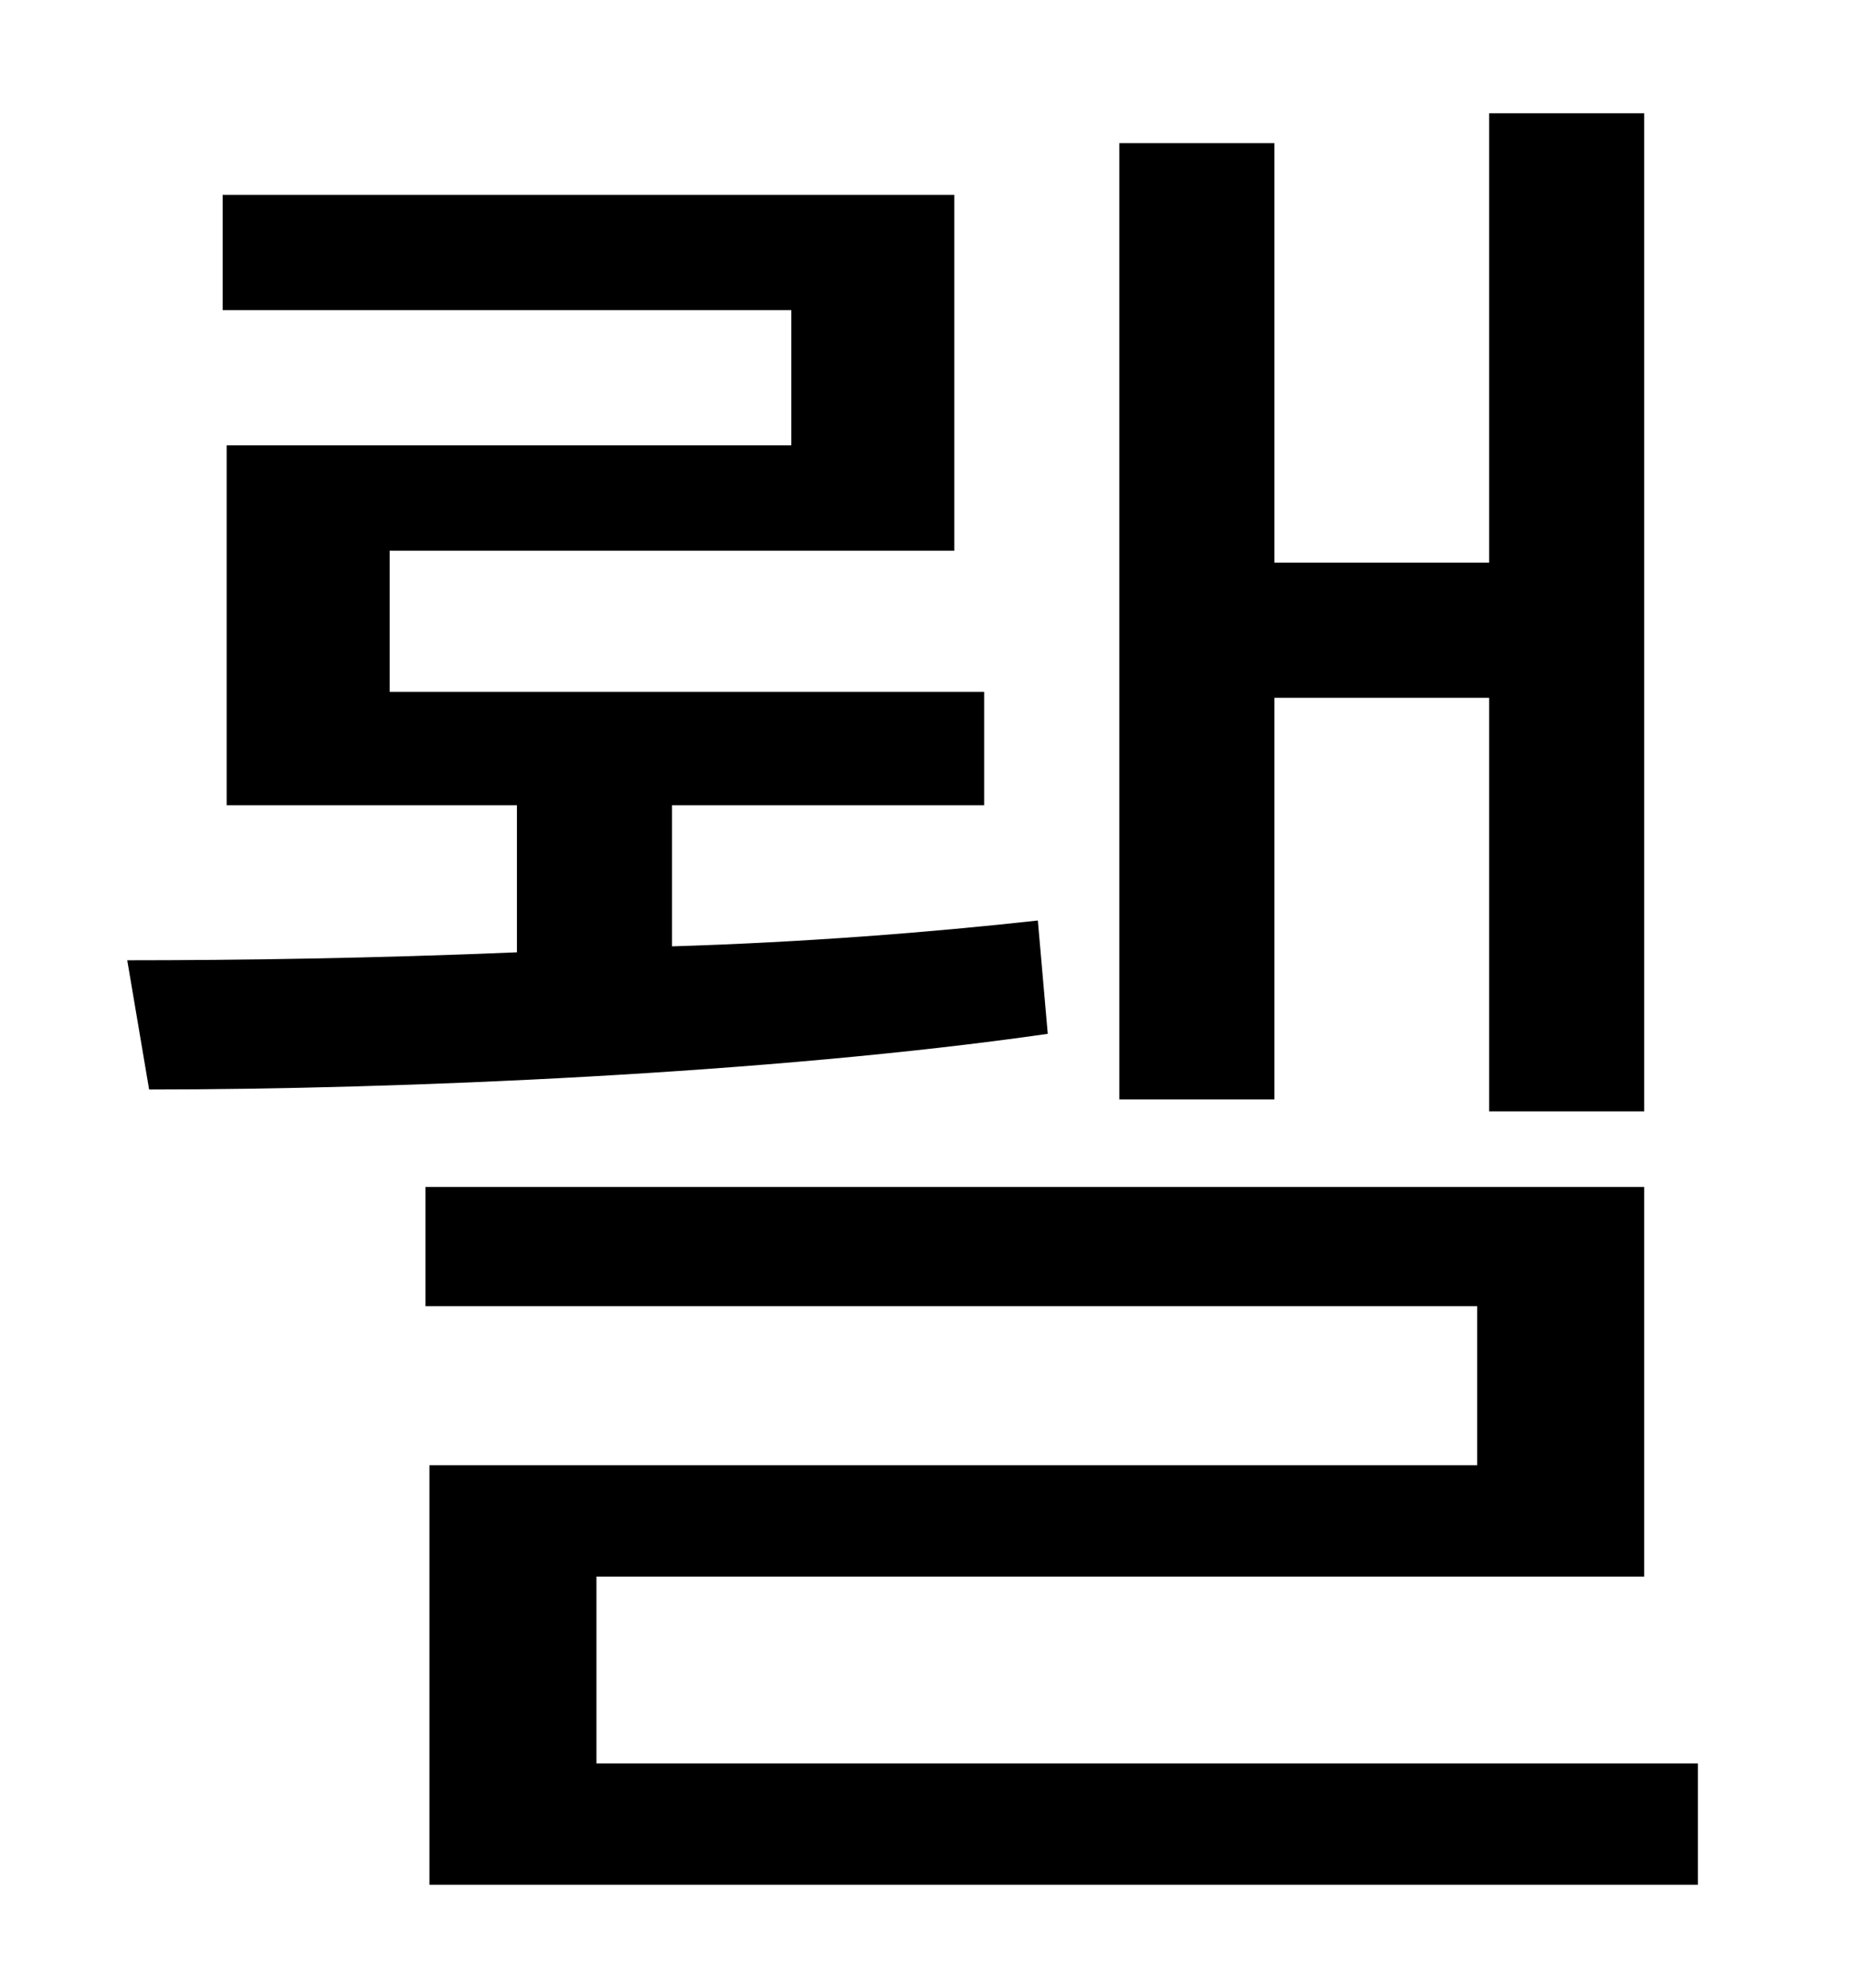 <?xml version="1.0" standalone="no"?>
<!DOCTYPE svg PUBLIC "-//W3C//DTD SVG 1.1//EN" "http://www.w3.org/Graphics/SVG/1.1/DTD/svg11.dtd" >
<svg xmlns="http://www.w3.org/2000/svg" xmlns:xlink="http://www.w3.org/1999/xlink" version="1.1" viewBox="-10 0 930 1000">
   <path fill="currentColor"
d="M631 351v202h-78v-481h78v211h108v-226h78v502h-78v-208h-108zM512 463l5 57c-139 20 -326 28 -452 28l-11 -65c56 0 125 -1 196 -4v-74h-146v-181h284v-68h-286v-58h368v179h-284v71h299v57h-157v71c66 -2 130 -7 184 -13zM290 887h554v61h-638v-211h527v-80h-529v-60
h613v196h-527v94z" />
</svg>
